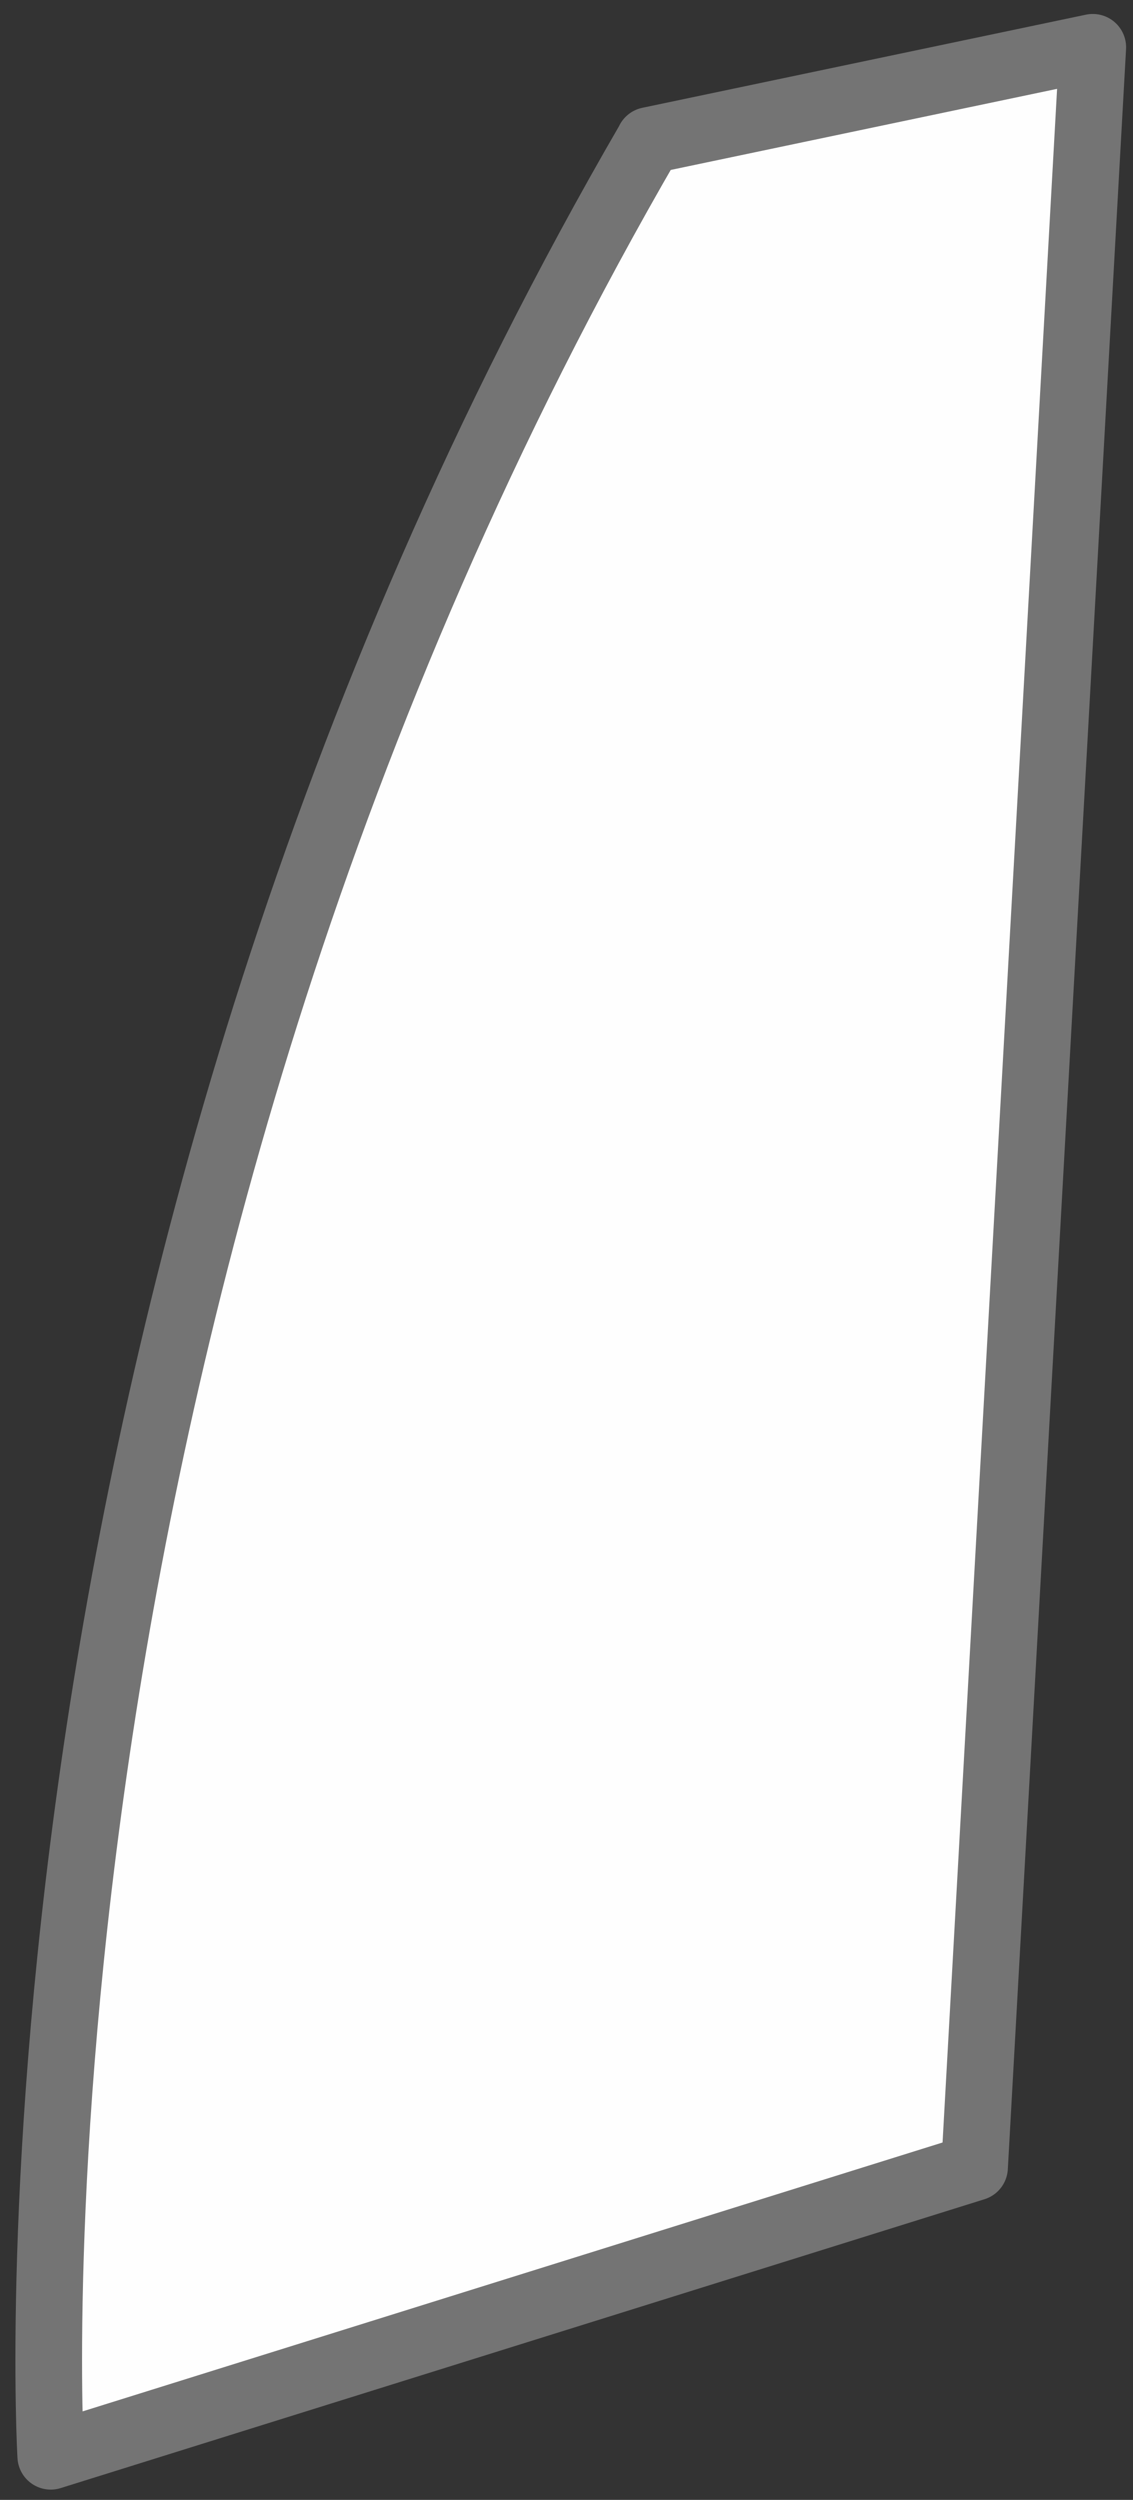 <svg width="34" height="75" viewBox="0 0 34 75" fill="none" xmlns="http://www.w3.org/2000/svg">
<rect x="0" y="0" width="34" height="75" fill="#333333" stroke="none"/>
<path d="M19.48 4.213L32.793 1.419L29.245 65.026L1.523 73.692C1.523 73.692 -0.543 38.724 19.484 4.213H19.48Z" fill="#FEFEFE" stroke="#747474" stroke-width="2" stroke-linecap="round" stroke-linejoin="round"/>
</svg>
